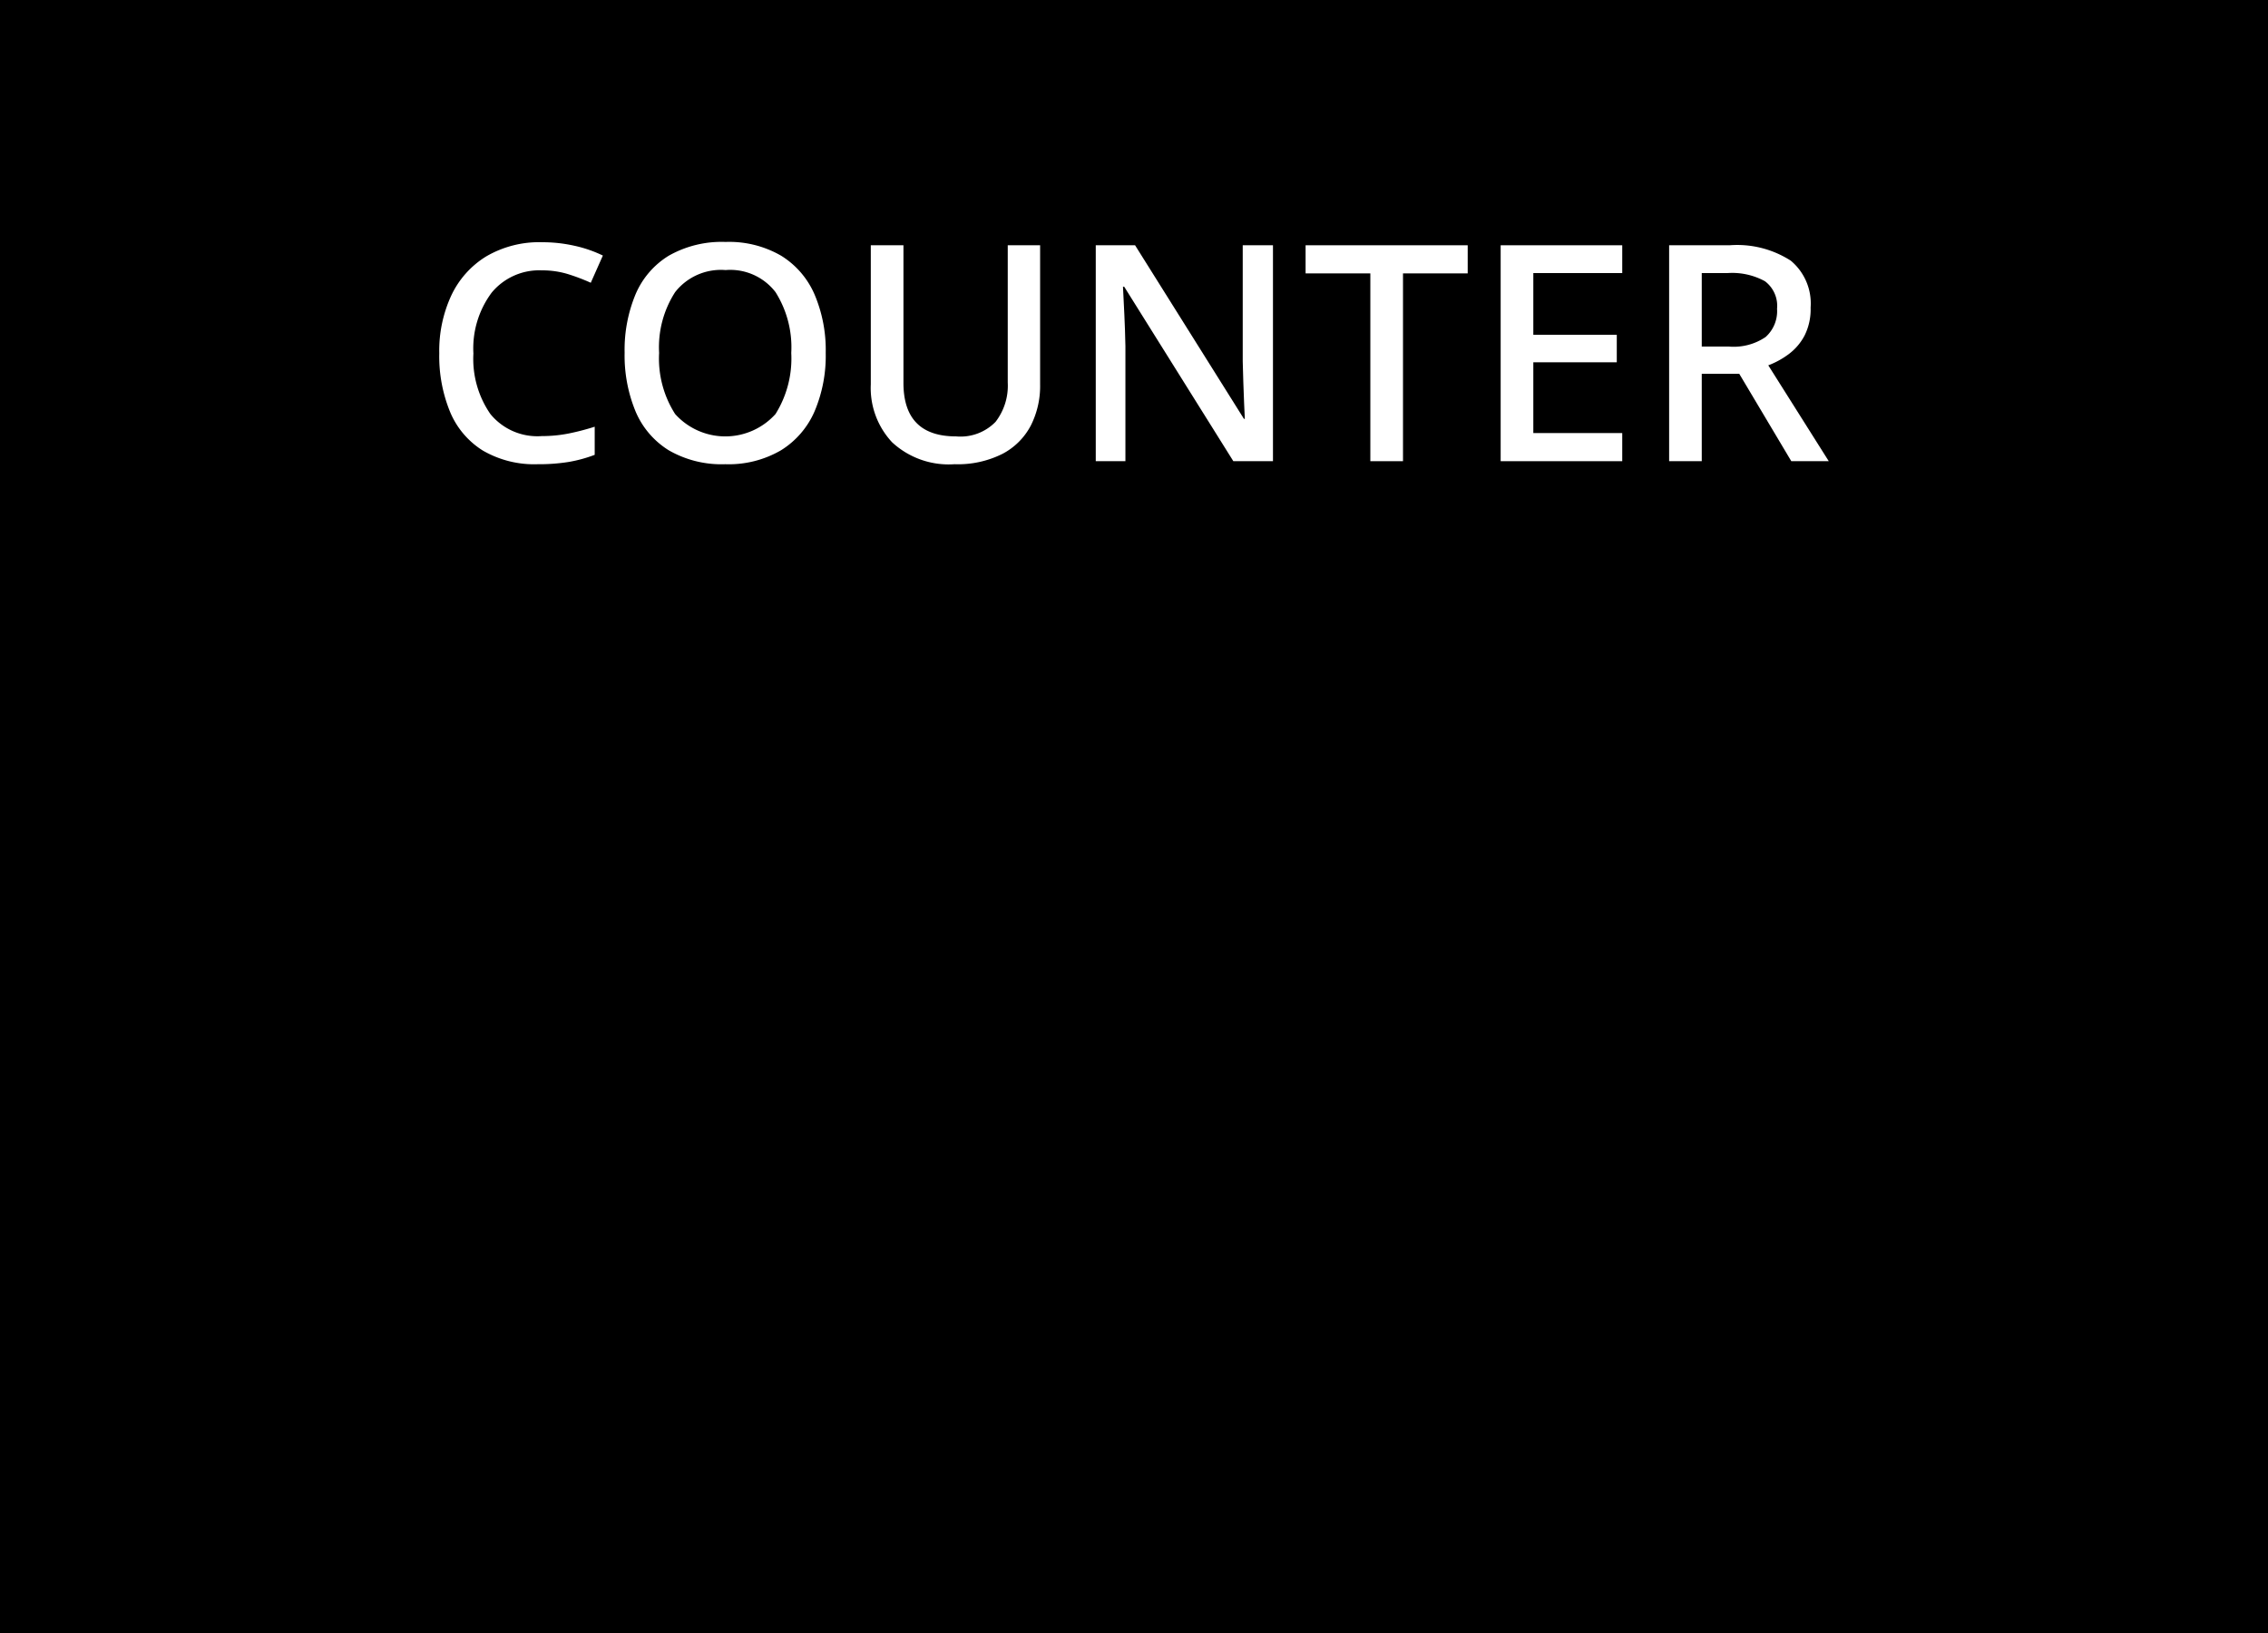 <svg id="mainpage_btn_tool_counter_bg" xmlns="http://www.w3.org/2000/svg" width="150" height="108" viewBox="0 0 150 108">
  <rect id="Rectangle_2042" data-name="Rectangle 2042" width="150" height="108"/>
  <g id="Group_5634" data-name="Group 5634" transform="translate(-7611.422 -3359.879)">
    <g id="Group_5630" data-name="Group 5630">
      <g id="LINE_IN" data-name="LINE IN">
        <g id="Counter" style="mix-blend-mode: normal;isolation: isolate">
          <g id="Group_6667" data-name="Group 6667" style="mix-blend-mode: normal;isolation: isolate">
            <path id="Path_7079" data-name="Path 7079" d="M7647.273,3377.76a4.081,4.081,0,0,0-3.33,1.469,6.17,6.17,0,0,0-1.211,4.031,6.408,6.408,0,0,0,1.122,4,4.012,4.012,0,0,0,3.4,1.46,9.032,9.032,0,0,0,1.77-.17,16.012,16.012,0,0,0,1.73-.45v1.86a9.147,9.147,0,0,1-1.72.47,12.264,12.264,0,0,1-2.04.15,6.757,6.757,0,0,1-3.65-.91,5.5,5.5,0,0,1-2.159-2.56,9.7,9.7,0,0,1-.711-3.87,8.7,8.7,0,0,1,.791-3.81,6.042,6.042,0,0,1,2.308-2.59,6.944,6.944,0,0,1,3.721-.941,9.655,9.655,0,0,1,2.109.231,8.486,8.486,0,0,1,1.891.65l-.8,1.8a13.075,13.075,0,0,0-1.5-.57A5.759,5.759,0,0,0,7647.273,3377.76Z" fill="#fff"/>
            <path id="Path_7080" data-name="Path 7080" d="M7666.033,3383.22a9.375,9.375,0,0,1-.74,3.87,5.683,5.683,0,0,1-2.22,2.57,6.856,6.856,0,0,1-3.68.92,6.979,6.979,0,0,1-3.74-.92,5.562,5.562,0,0,1-2.2-2.58,9.685,9.685,0,0,1-.72-3.88,9.557,9.557,0,0,1,.72-3.85,5.513,5.513,0,0,1,2.2-2.56,7.084,7.084,0,0,1,3.76-.91,6.859,6.859,0,0,1,3.67.91,5.637,5.637,0,0,1,2.21,2.56A9.373,9.373,0,0,1,7666.033,3383.22Zm-11.019,0a6.818,6.818,0,0,0,1.059,4.04,4.463,4.463,0,0,0,6.64,0,6.923,6.923,0,0,0,1.041-4.04,6.827,6.827,0,0,0-1.041-4.02,3.772,3.772,0,0,0-3.3-1.46,3.848,3.848,0,0,0-3.34,1.46A6.724,6.724,0,0,0,7655.014,3383.22Z" fill="#fff"/>
            <path id="Path_7081" data-name="Path 7081" d="M7680.213,3376.1v9.24a5.776,5.776,0,0,1-.609,2.67,4.438,4.438,0,0,1-1.872,1.88,6.559,6.559,0,0,1-3.179.69,5.5,5.5,0,0,1-4.129-1.45,5.251,5.251,0,0,1-1.41-3.83v-9.2h2.16v9.1q0,3.54,3.478,3.54a3.238,3.238,0,0,0,2.612-.96,3.908,3.908,0,0,0,.808-2.6v-9.08Z" fill="#fff"/>
            <path id="Path_7082" data-name="Path 7082" d="M7695.613,3390.38h-2.621l-7.219-11.54h-.08q.04.8.09,1.83t.071,2.11v7.6h-1.961V3376.1h2.6l7.2,11.48h.059c-.014-.28-.029-.634-.049-1.06s-.037-.883-.051-1.371-.027-.942-.039-1.369v-7.68h2Z" fill="#fff"/>
            <path id="Path_7083" data-name="Path 7083" d="M7704.213,3390.38h-2.16v-12.42h-4.282v-1.86h10.721v1.86h-4.279Z" fill="#fff"/>
            <path id="Path_7084" data-name="Path 7084" d="M7718.713,3390.38h-8.041V3376.1h8.041v1.839h-5.881v4.081h5.52v1.82h-5.52v4.68h5.881Z" fill="#fff"/>
            <path id="Path_7085" data-name="Path 7085" d="M7725.813,3376.1a6.555,6.555,0,0,1,4.048,1.02,3.685,3.685,0,0,1,1.311,3.1,3.878,3.878,0,0,1-.4,1.85,3.645,3.645,0,0,1-1.05,1.23,5.454,5.454,0,0,1-1.35.74l4,6.34h-2.478l-3.442-5.78h-2.48v5.78h-2.158V3376.1Zm-.141,1.839h-1.7v4.861h1.8a3.764,3.764,0,0,0,2.42-.63,2.291,2.291,0,0,0,.76-1.87,2.034,2.034,0,0,0-.8-1.821A4.512,4.512,0,0,0,7725.672,3377.939Z" fill="#fff"/>
          </g>
        </g>
      </g>
    </g>
  </g>
</svg>
